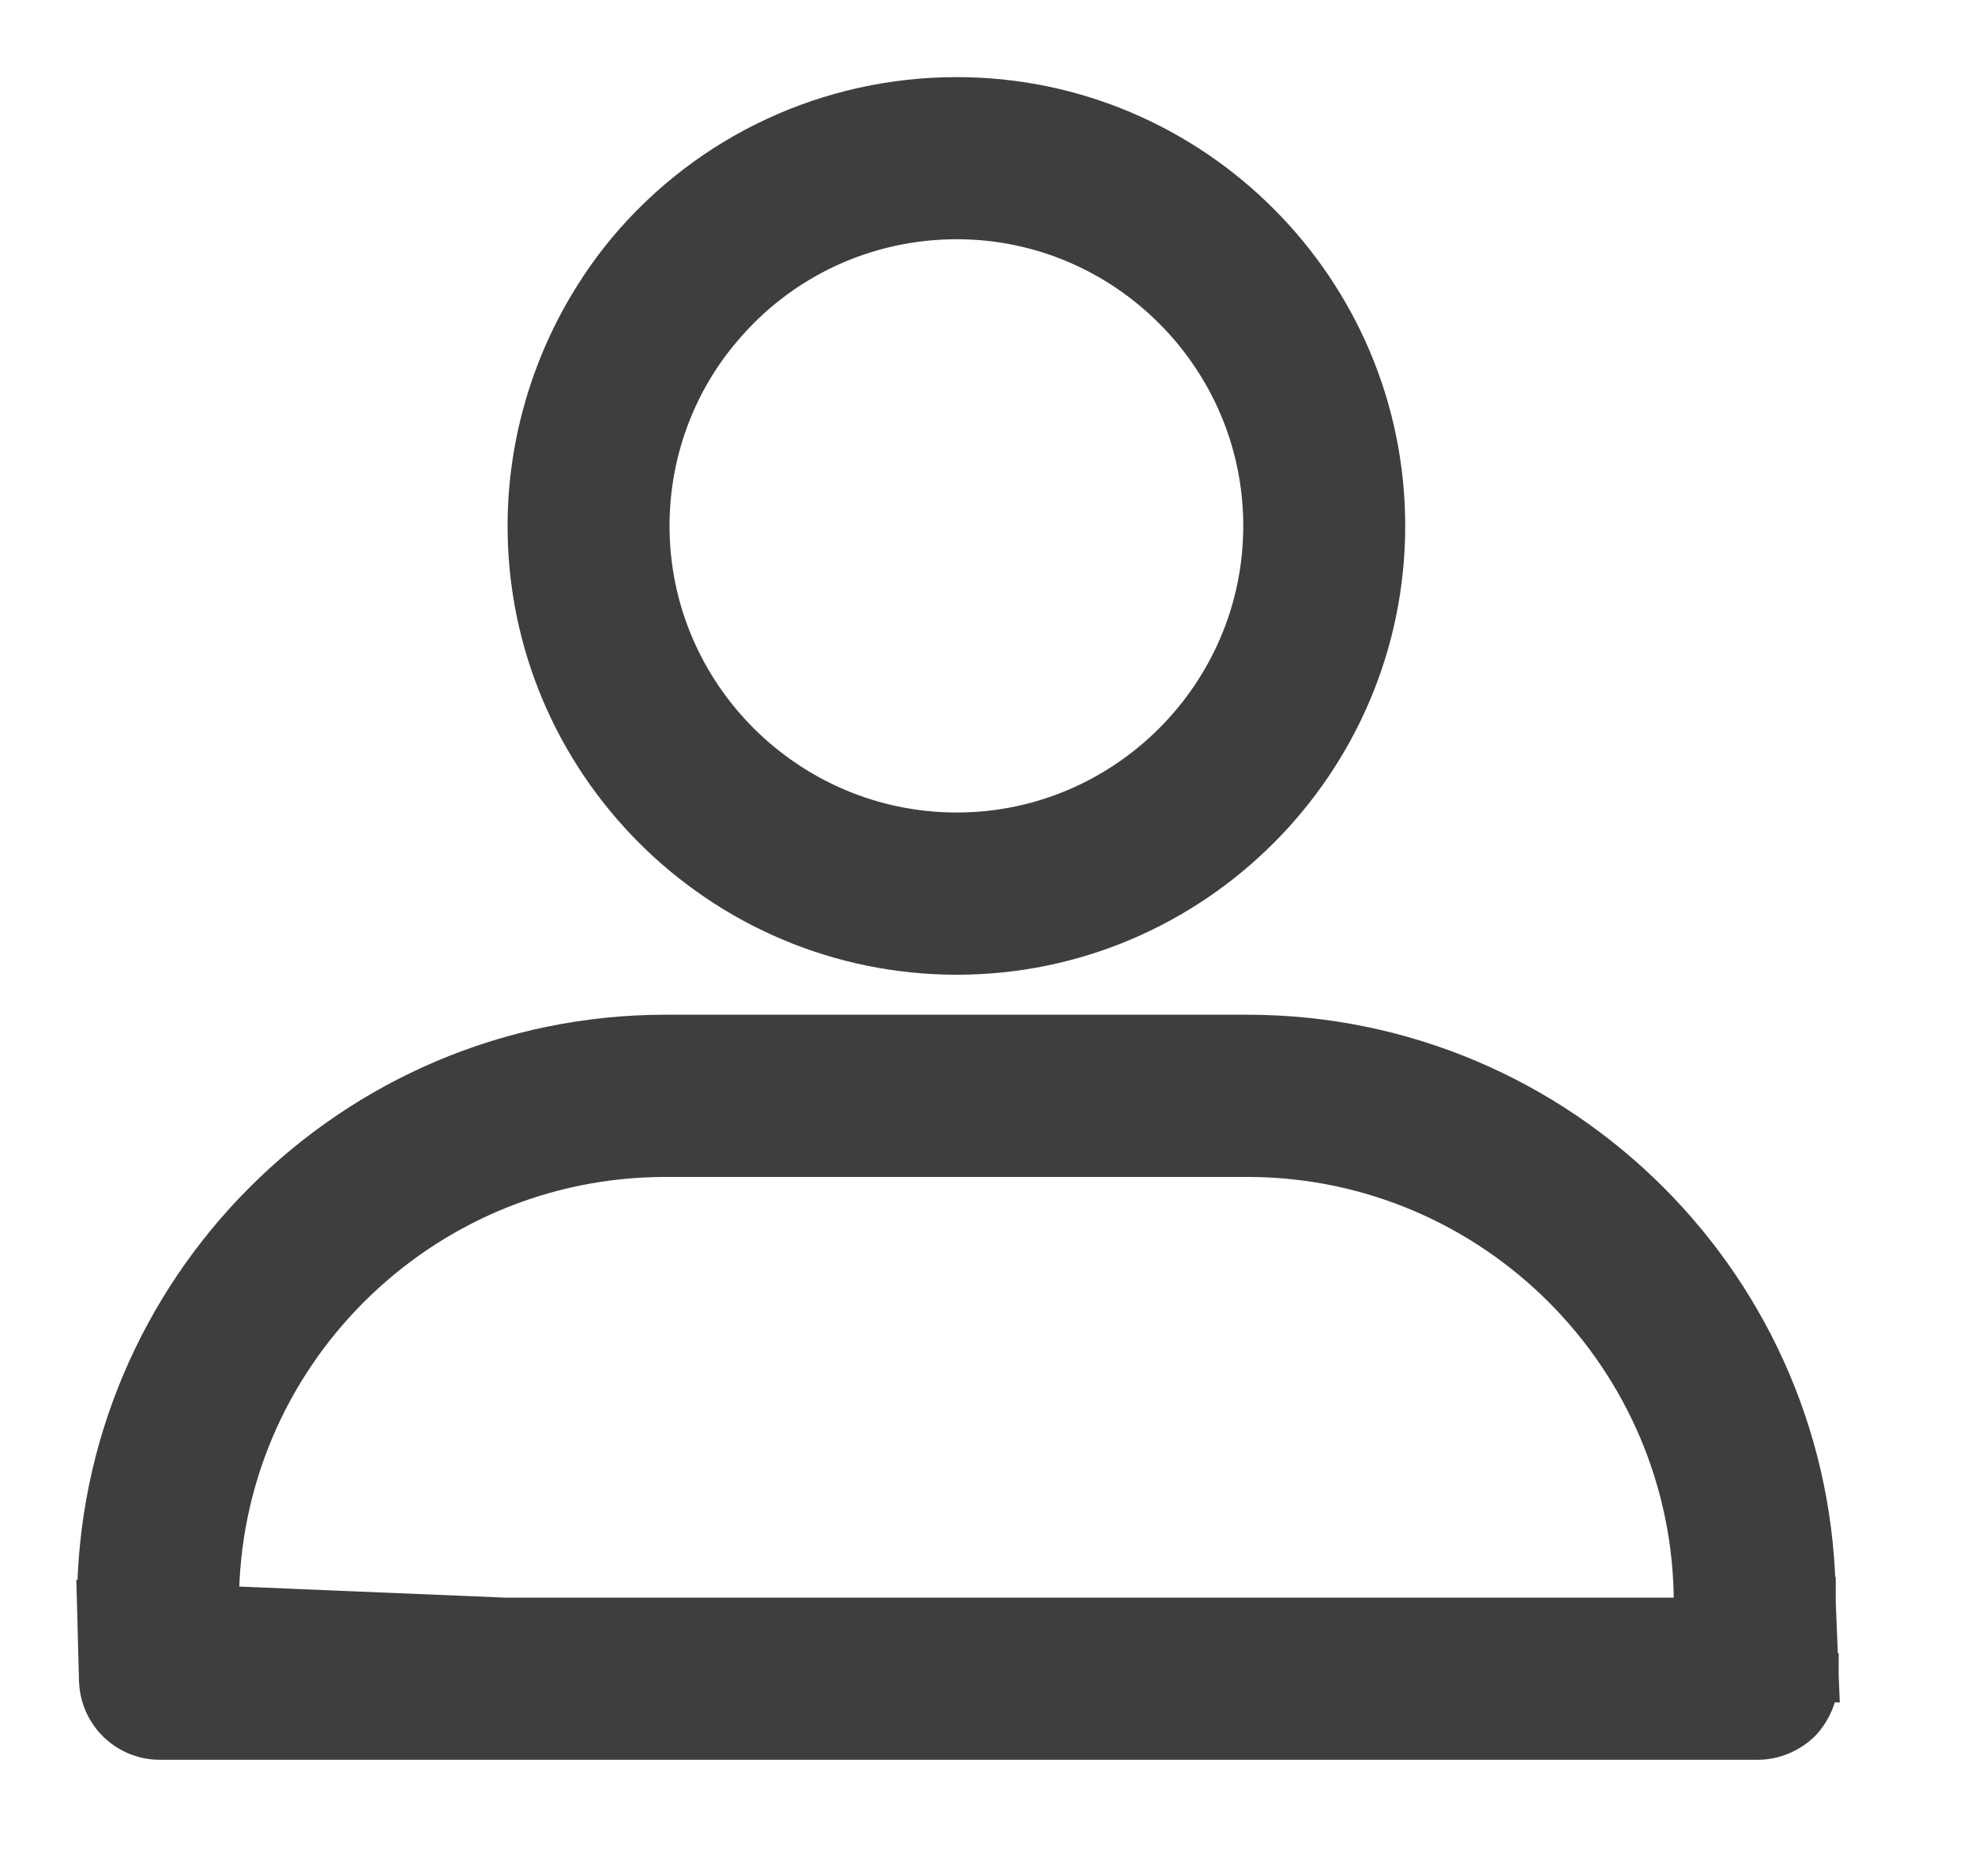 <?xml version="1.0" encoding="UTF-8" standalone="no"?>
<!DOCTYPE svg PUBLIC "-//W3C//DTD SVG 1.1//EN" "http://www.w3.org/Graphics/SVG/1.1/DTD/svg11.dtd">
<svg width="100%" height="100%" viewBox="0 0 20 19" version="1.1" xmlns="http://www.w3.org/2000/svg" xmlns:xlink="http://www.w3.org/1999/xlink" xml:space="preserve" xmlns:serif="http://www.serif.com/" style="fill-rule:evenodd;clip-rule:evenodd;">
    <g transform="matrix(1,0,0,1,-1233.94,-30.698)">
        <path d="M1234.97,46.959L1234.99,47.718L1234.99,47.718C1235,48.026 1235.25,48.271 1235.56,48.271L1251.74,48.271C1251.89,48.271 1252.04,48.208 1252.15,48.097C1252.25,47.986 1252.31,47.836 1252.31,47.681L1252.31,47.681L1234.97,46.959ZM1234.97,46.959L1234.97,46.941C1234.97,43.789 1237.53,41.225 1240.68,41.225L1246.57,41.225C1249.72,41.225 1252.28,43.784 1252.28,46.931M1234.97,46.959L1252.31,47.68L1252.28,46.931M1252.28,46.928L1252.28,46.935L1252.03,46.936L1252.28,46.928ZM1236.12,47.129L1251.15,47.129L1251.14,46.959L1251.14,46.941C1251.14,44.42 1249.09,42.368 1246.57,42.368L1240.68,42.368C1238.16,42.368 1236.11,44.415 1236.11,46.933L1236.12,47.129Z" style="fill:rgb(63,62,60);fill-rule:nonzero;stroke:rgb(63,62,60);stroke-width:0.5px;"/>
        <path d="M1247.92,36.025C1247.92,38.393 1245.99,40.32 1243.63,40.32C1241.26,40.32 1239.33,38.393 1239.33,36.025C1239.33,35.016 1239.69,34.035 1240.33,33.264C1241.15,32.288 1242.35,31.729 1243.63,31.729C1245.99,31.729 1247.92,33.656 1247.92,36.025ZM1246.78,36.024C1246.78,34.286 1245.36,32.871 1243.63,32.871C1242.69,32.871 1241.81,33.282 1241.21,33.998C1240.73,34.563 1240.47,35.283 1240.47,36.024C1240.47,37.763 1241.89,39.177 1243.63,39.177C1245.36,39.177 1246.78,37.763 1246.78,36.024Z" style="fill:rgb(63,62,60);fill-rule:nonzero;stroke:rgb(63,62,60);stroke-width:0.5px;"/>
    </g>
</svg>
